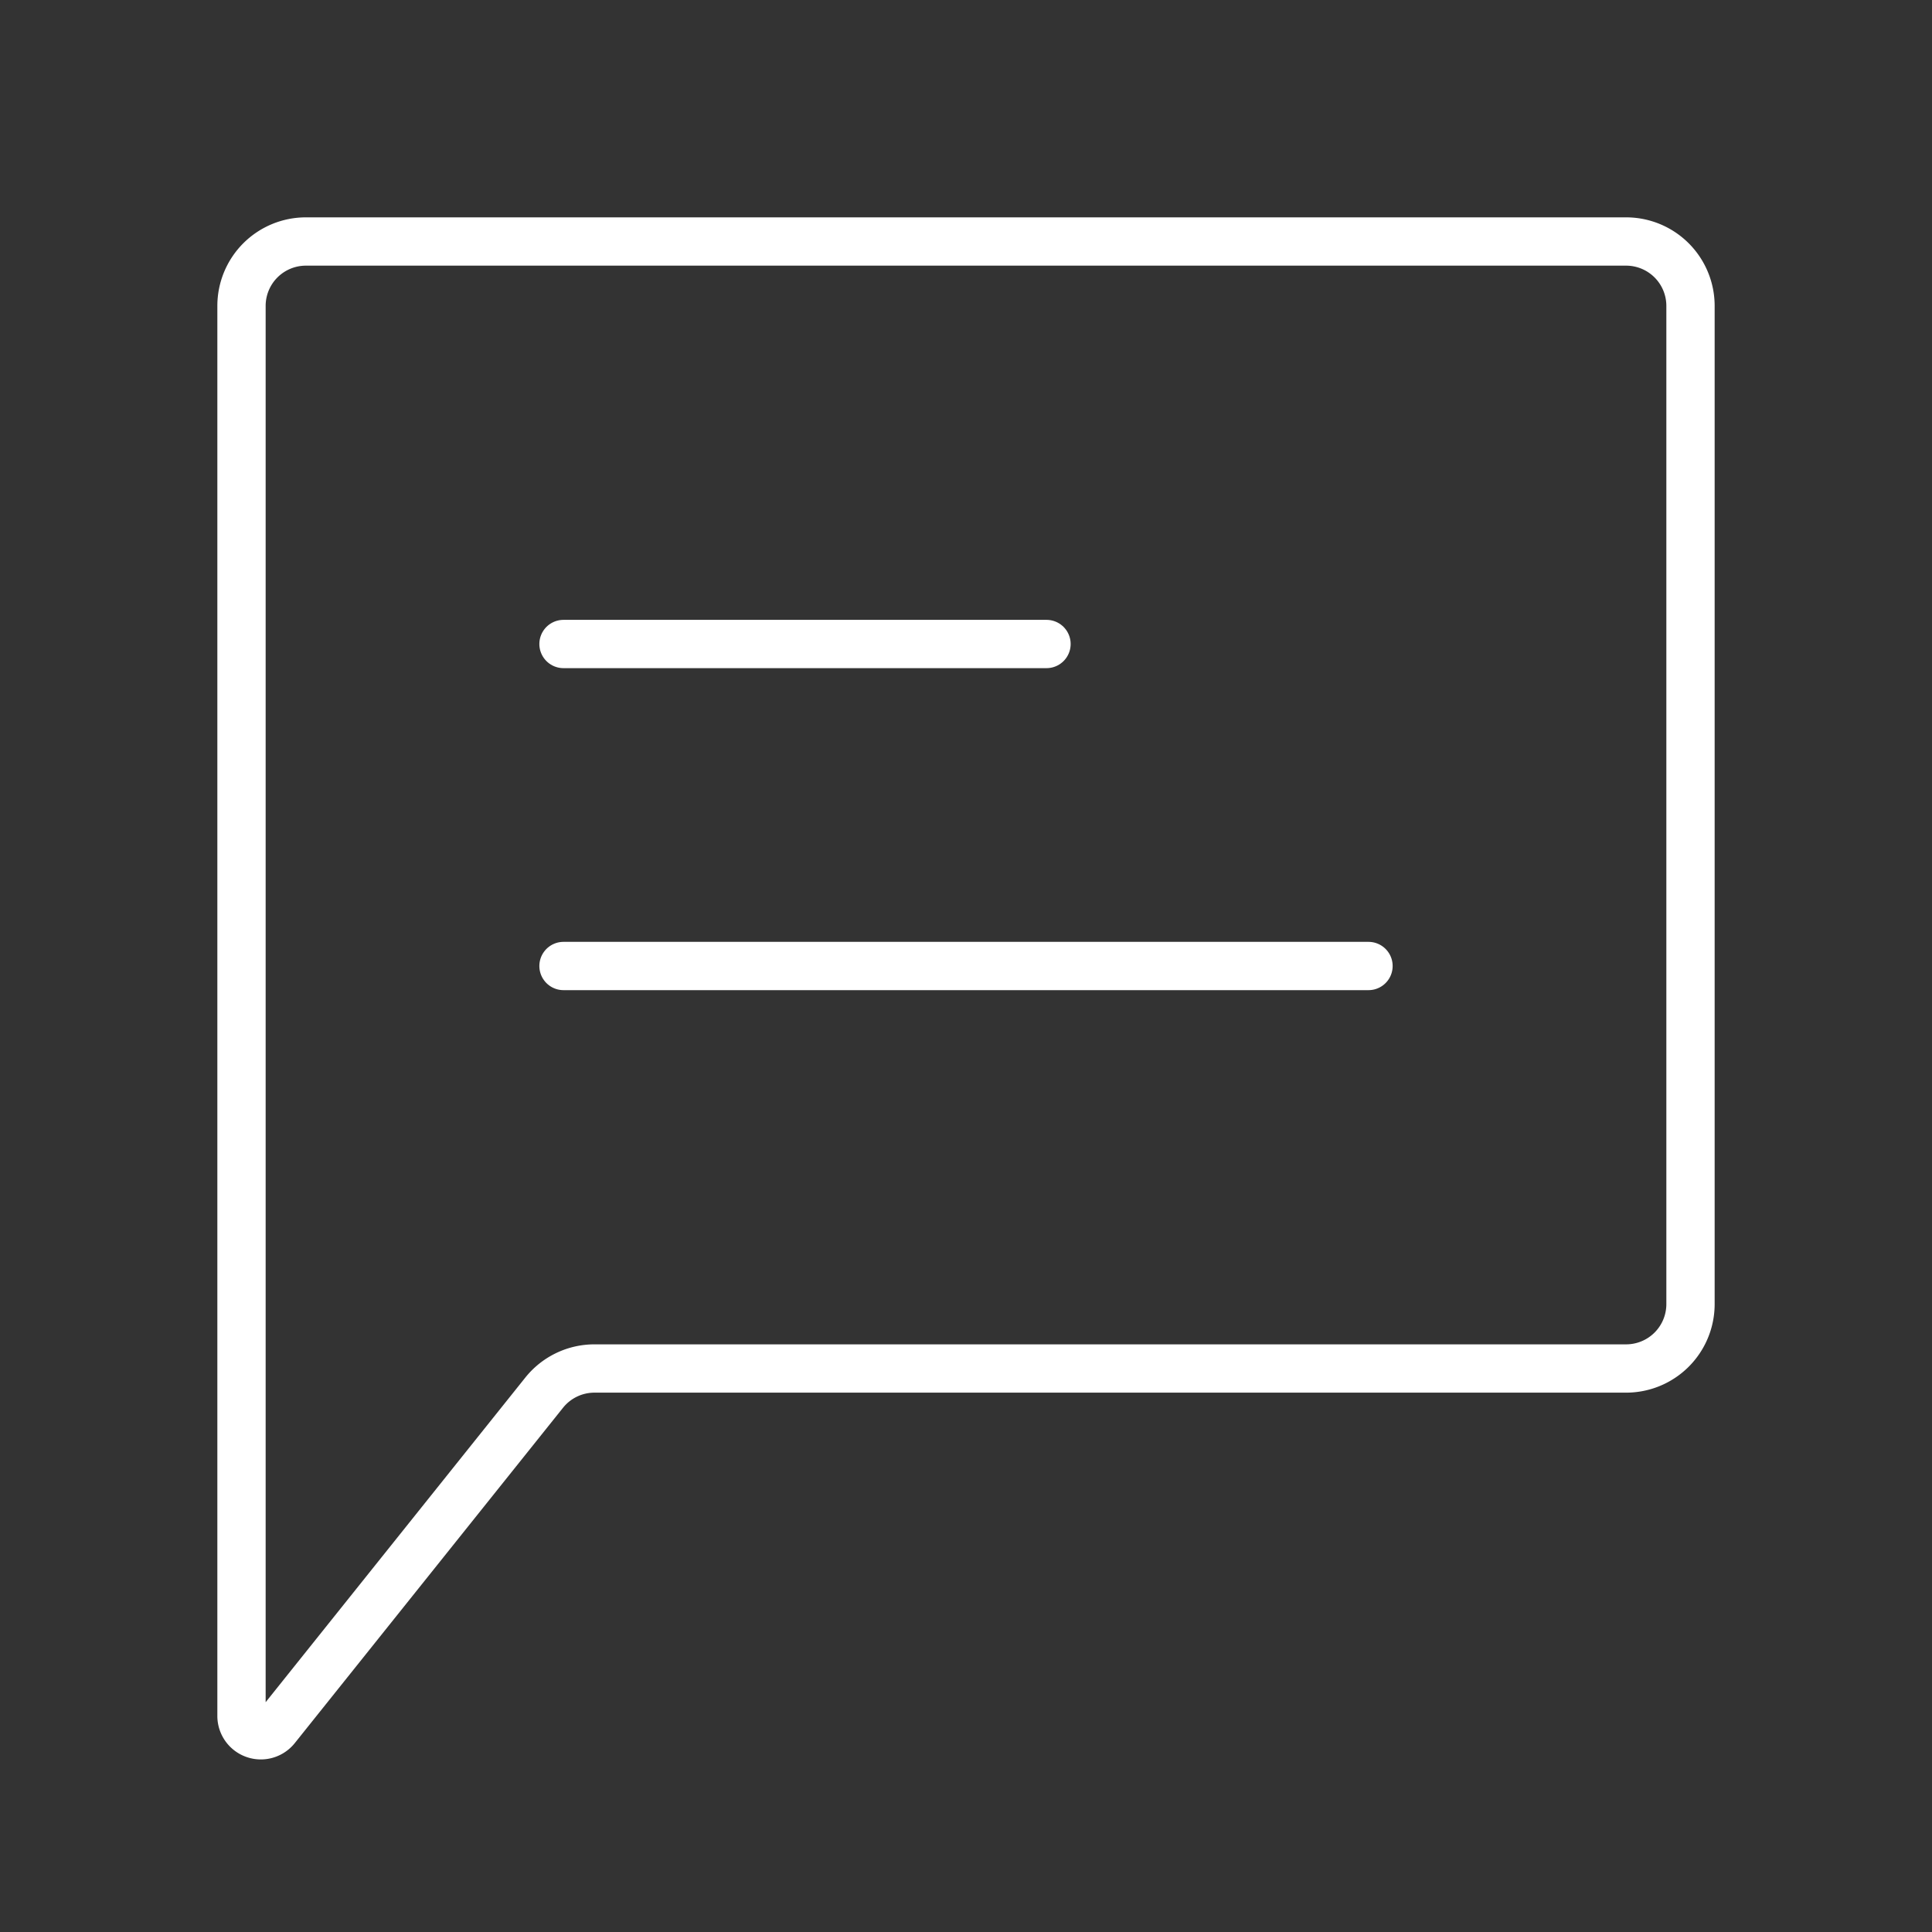 <svg width="60" height="60" fill="none" xmlns="http://www.w3.org/2000/svg"><rect width="100%" height="100%" fill="#333333" stroke="none"/><path d="M17.5 30h25m-25-10h15" stroke="#fff" stroke-width="1.5" stroke-linecap="round" stroke-linejoin="round"/><path d="M7.5 53.29V9.5a2 2 0 012-2h41a2 2 0 012 2v31a2 2 0 01-2 2H18.461a2 2 0 00-1.561.75L8.569 53.665A.6.6 0 017.5 53.29z" stroke="#fff" stroke-width="1.5"/></svg>